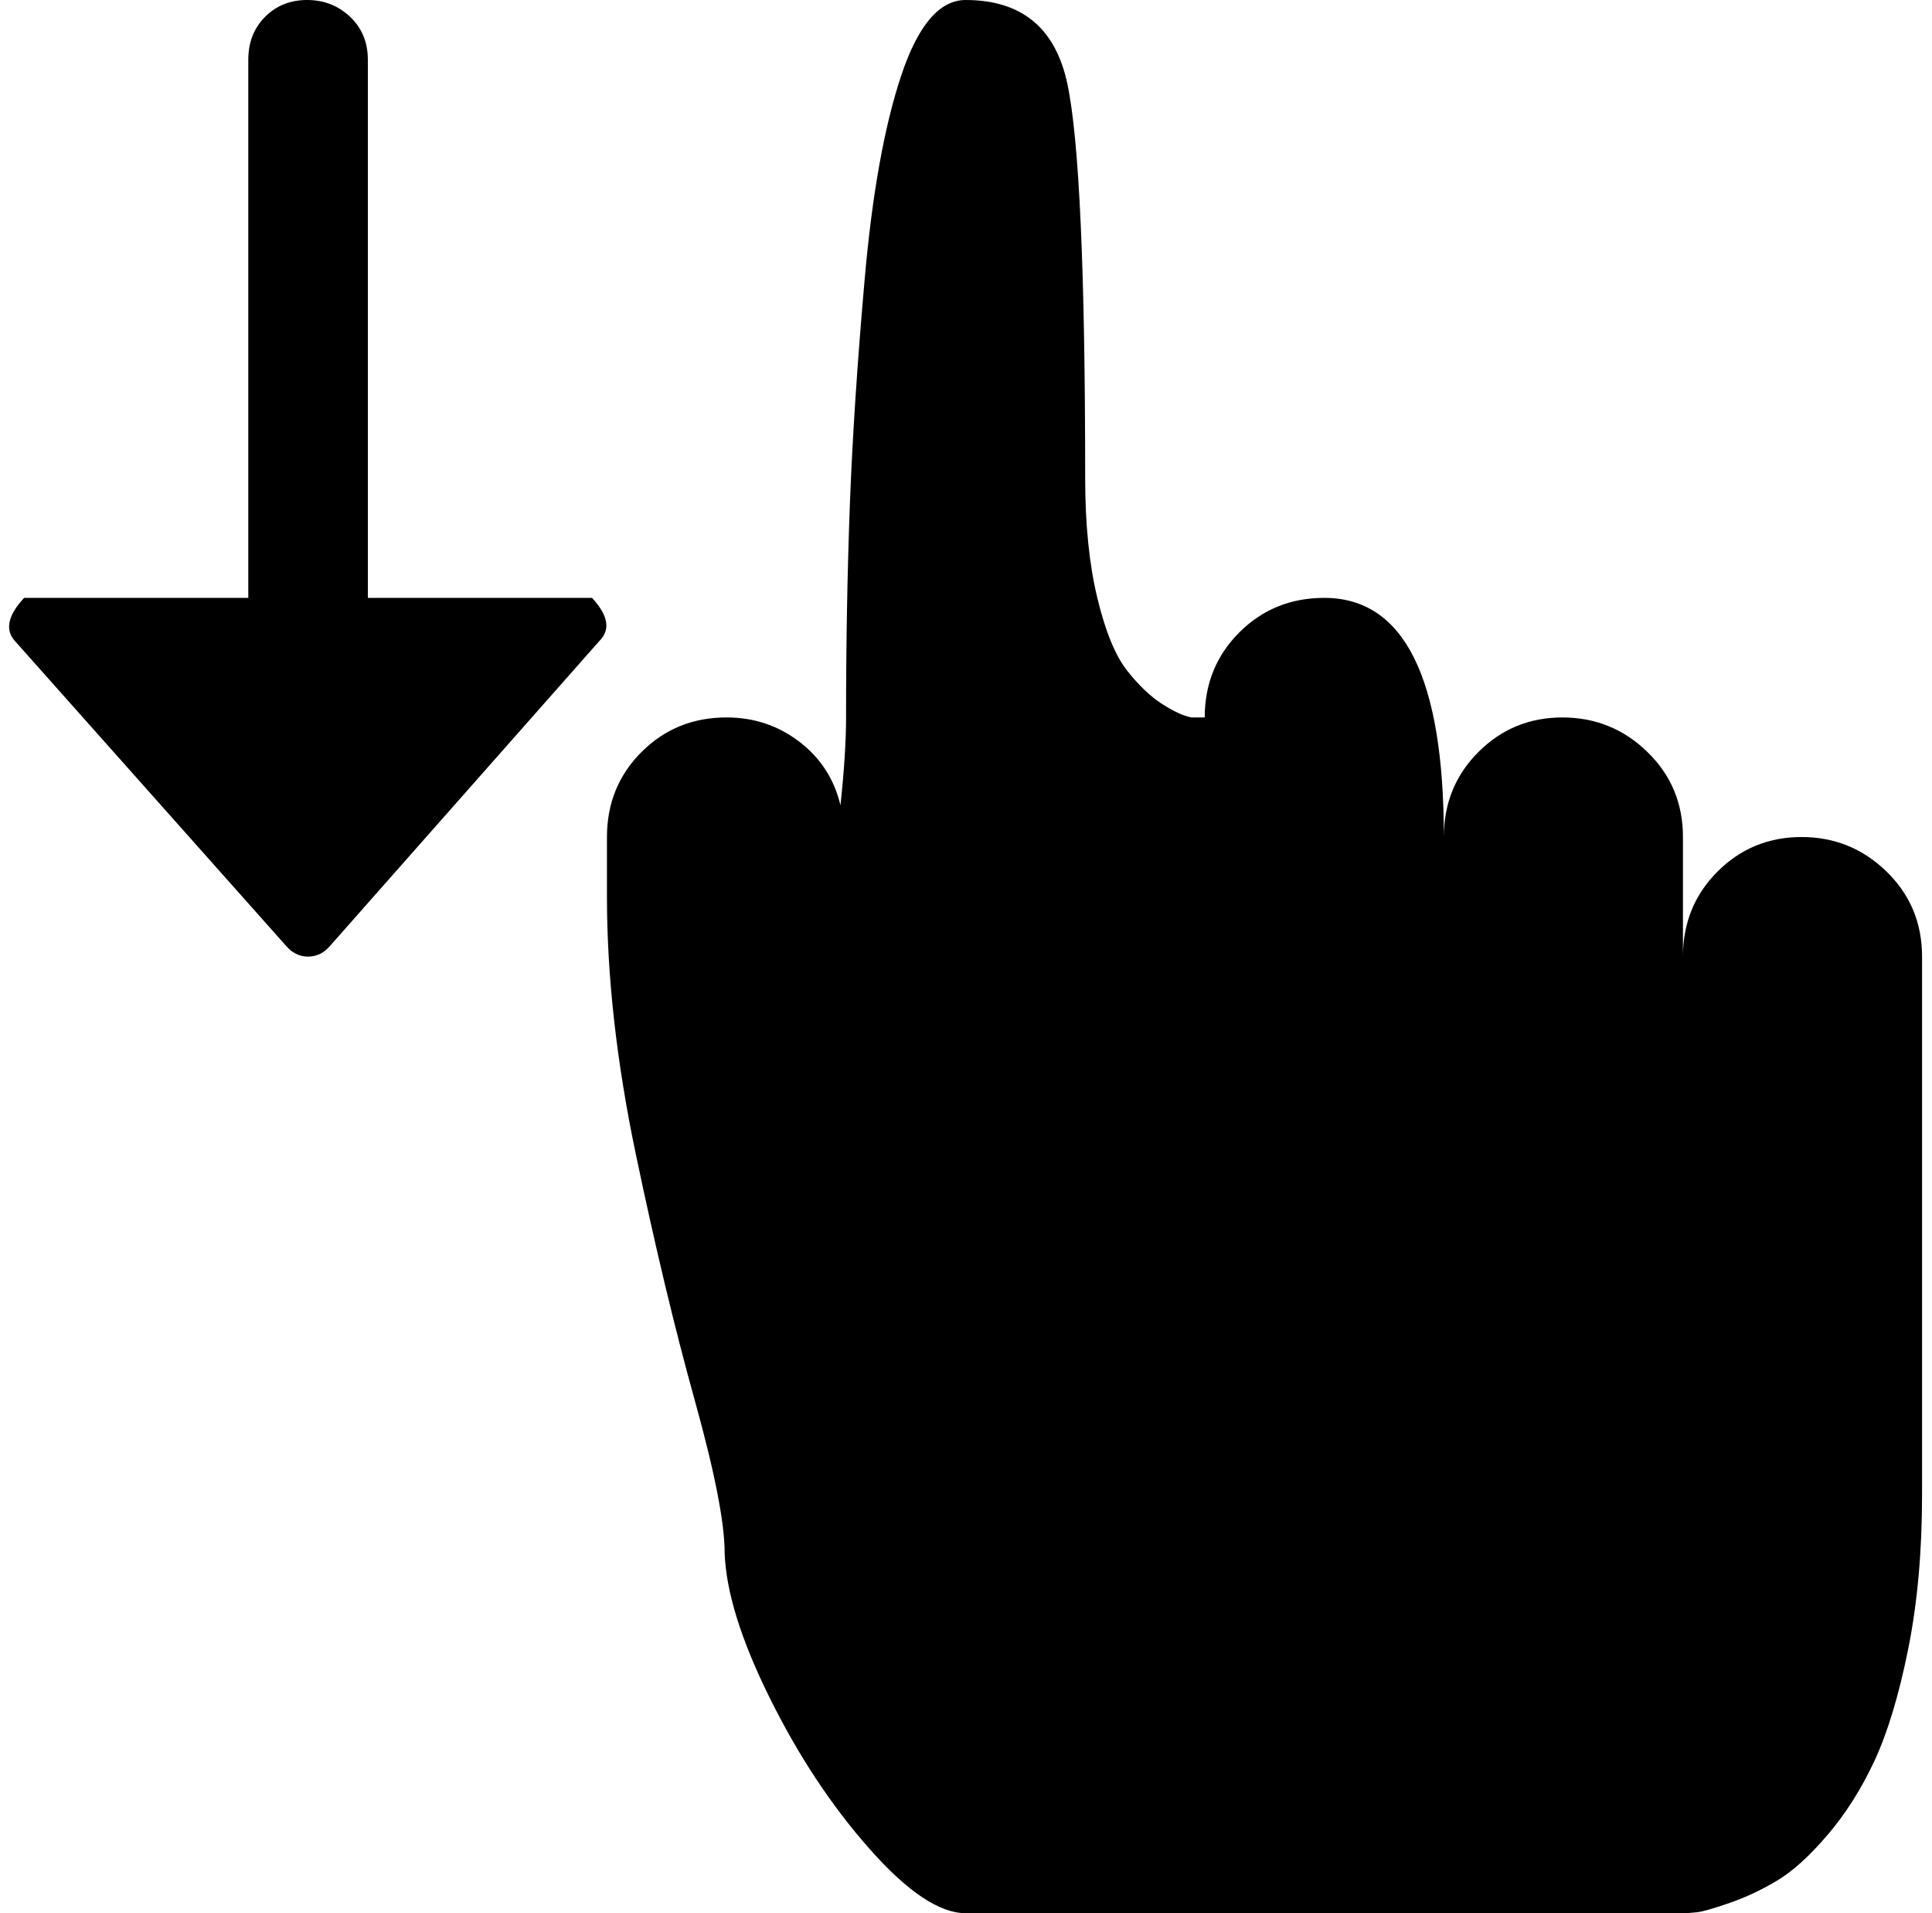 <svg xmlns="http://www.w3.org/2000/svg" width="1.01em" height="1em" viewBox="0 0 1025 1024"><path fill="currentColor" d="M896.297 1024h-384q-21 0-51.5-34.5t-53.5-81t-24-77.5q0-24-16-81.5t-31.5-131.5t-15.5-138v-32q0-27 18.5-45.5t45.5-18.5q22 0 39 13t22 34q3-28 3-47q0-59 2-113t8-122t19.5-108.5t34.5-40.5q45 0 54.5 45t9.5 211q0 37 6.5 64t16 39t19 18t15.5 7h7q0-27 18.5-45.5t45.5-18.5q64 0 64 128q0-27 18.5-45.5t45-18.5t45.5 18.5t19 45.5v64q0-27 18.5-45.5t45-18.5t45.5 18.5t19 45.5v288q0 46-7.5 83t-18 59.5t-25 39.5t-27 24.5t-25.5 12t-17.5 5t-7.5.5m-724-518q-5 6-12 6t-12-6l-145-163q-8-9 5-23h120V32q0-14 9-23t22.5-9t23 9t9.5 23v288h120q13 14 4 23z"/></svg>